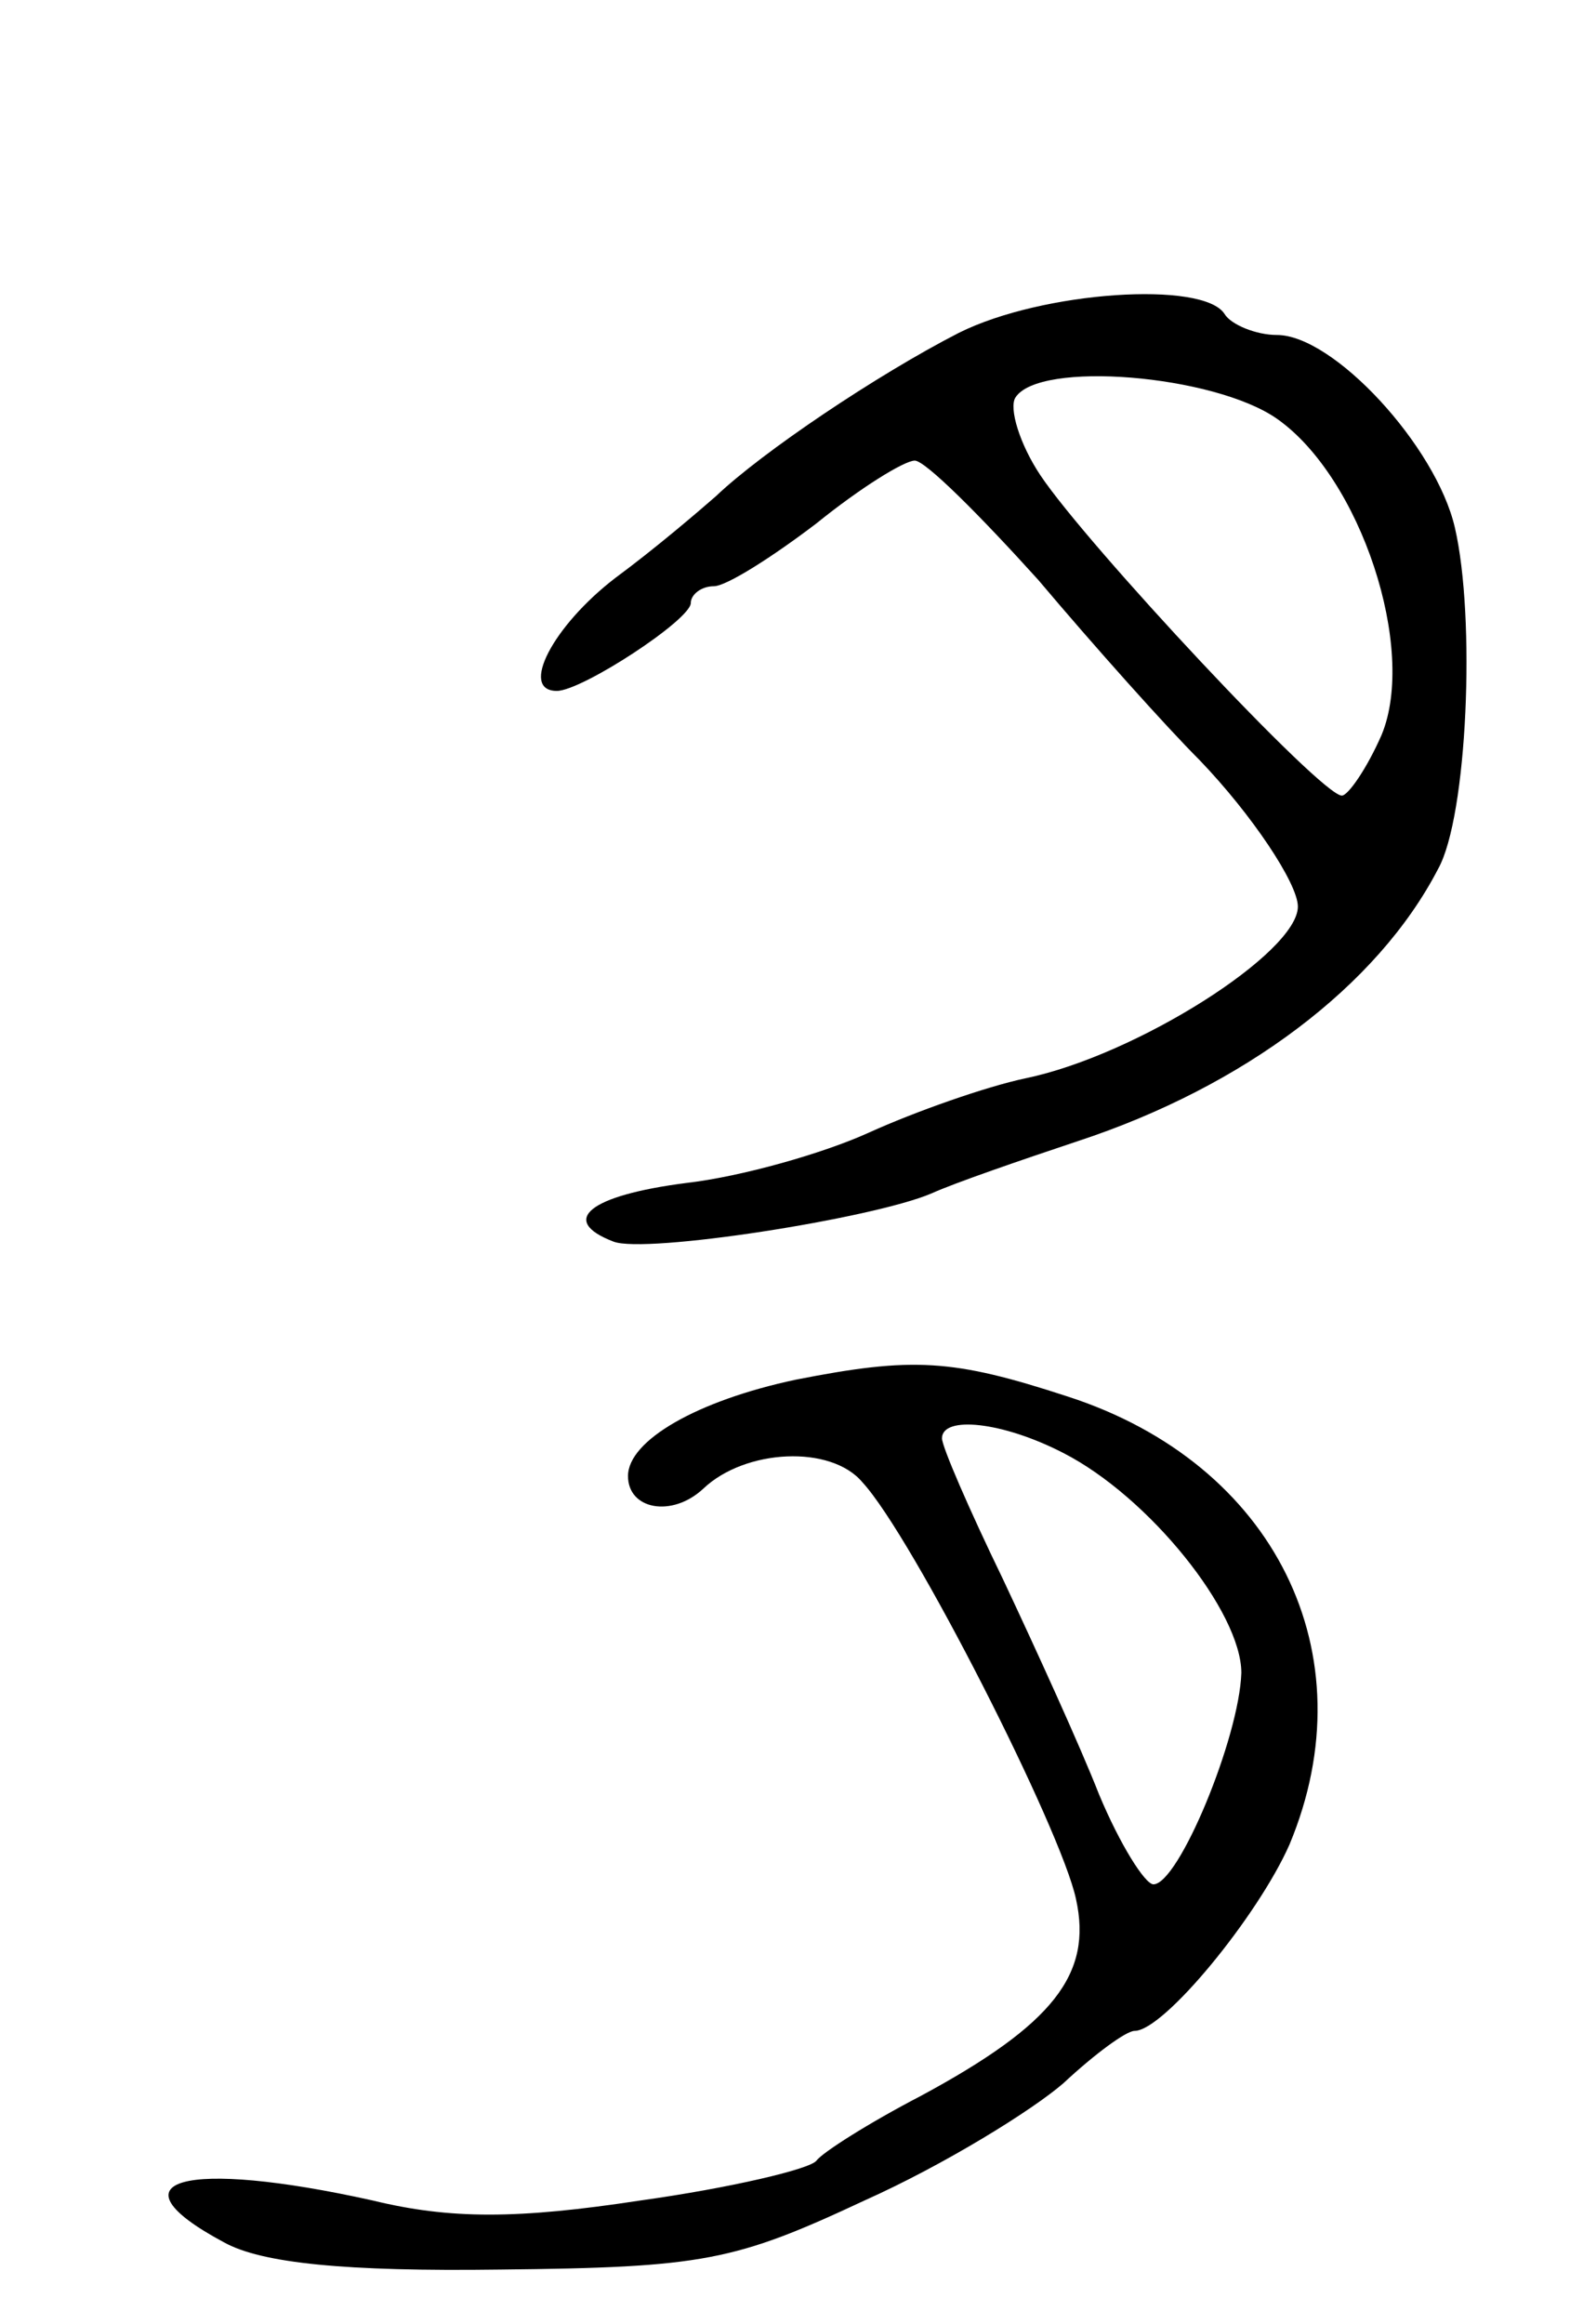 <svg version="1.0" xmlns="http://www.w3.org/2000/svg"
 width="75pt" height="111pt" viewBox="0 0 75 111"
 preserveAspectRatio="xMidYMid meet">
<g transform="translate(0,111) scale(0.1,-0.1)"
fill="#000000" stroke="none">
<path d="M458 951 c-39 -20 -94 -57 -116 -78 -8 -7 -29 -25 -48 -39 -30 -23
-46 -54 -28 -54 12 0 64 34 64 42 0 4 5 8 11 8 6 0 28 14 49 30 21 17 42 30
47 30 5 0 31 -26 59 -57 27 -32 61 -70 77 -86 25 -26 47 -59 47 -70 0 -22 -77
-71 -130 -82 -19 -4 -53 -16 -75 -26 -22 -10 -61 -21 -87 -24 -47 -6 -61 -18
-35 -28 15 -6 124 11 152 23 11 5 43 16 70 25 79 26 143 74 172 130 14 25 18
120 8 163 -9 39 -58 92 -85 92 -10 0 -22 5 -25 10 -10 16 -87 11 -127 -9z
m152 -41 c40 -28 67 -110 50 -151 -7 -16 -16 -29 -19 -29 -10 0 -122 120 -144
153 -10 15 -15 32 -12 37 11 18 95 11 125 -10z"/>
<path d="M380 451 c-47 -10 -80 -29 -80 -46 0 -16 21 -20 36 -6 20 19 61 21
76 3 24 -26 95 -166 102 -199 8 -36 -11 -60 -74 -94 -25 -13 -47 -27 -50 -31
-3 -4 -41 -13 -84 -19 -59 -9 -91 -9 -128 0 -90 20 -127 10 -71 -20 18 -10 58
-14 132 -13 97 1 112 4 174 33 38 17 80 43 95 56 15 14 30 25 34 25 14 0 59
55 74 89 38 91 -7 182 -106 214 -55 18 -74 19 -130 8z m128 -35 c41 -21 85
-76 85 -105 -1 -31 -30 -101 -42 -101 -4 0 -16 19 -26 43 -9 23 -30 69 -46
103 -16 33 -29 63 -29 67 0 11 29 8 58 -7z"/>
</g>
</svg>
